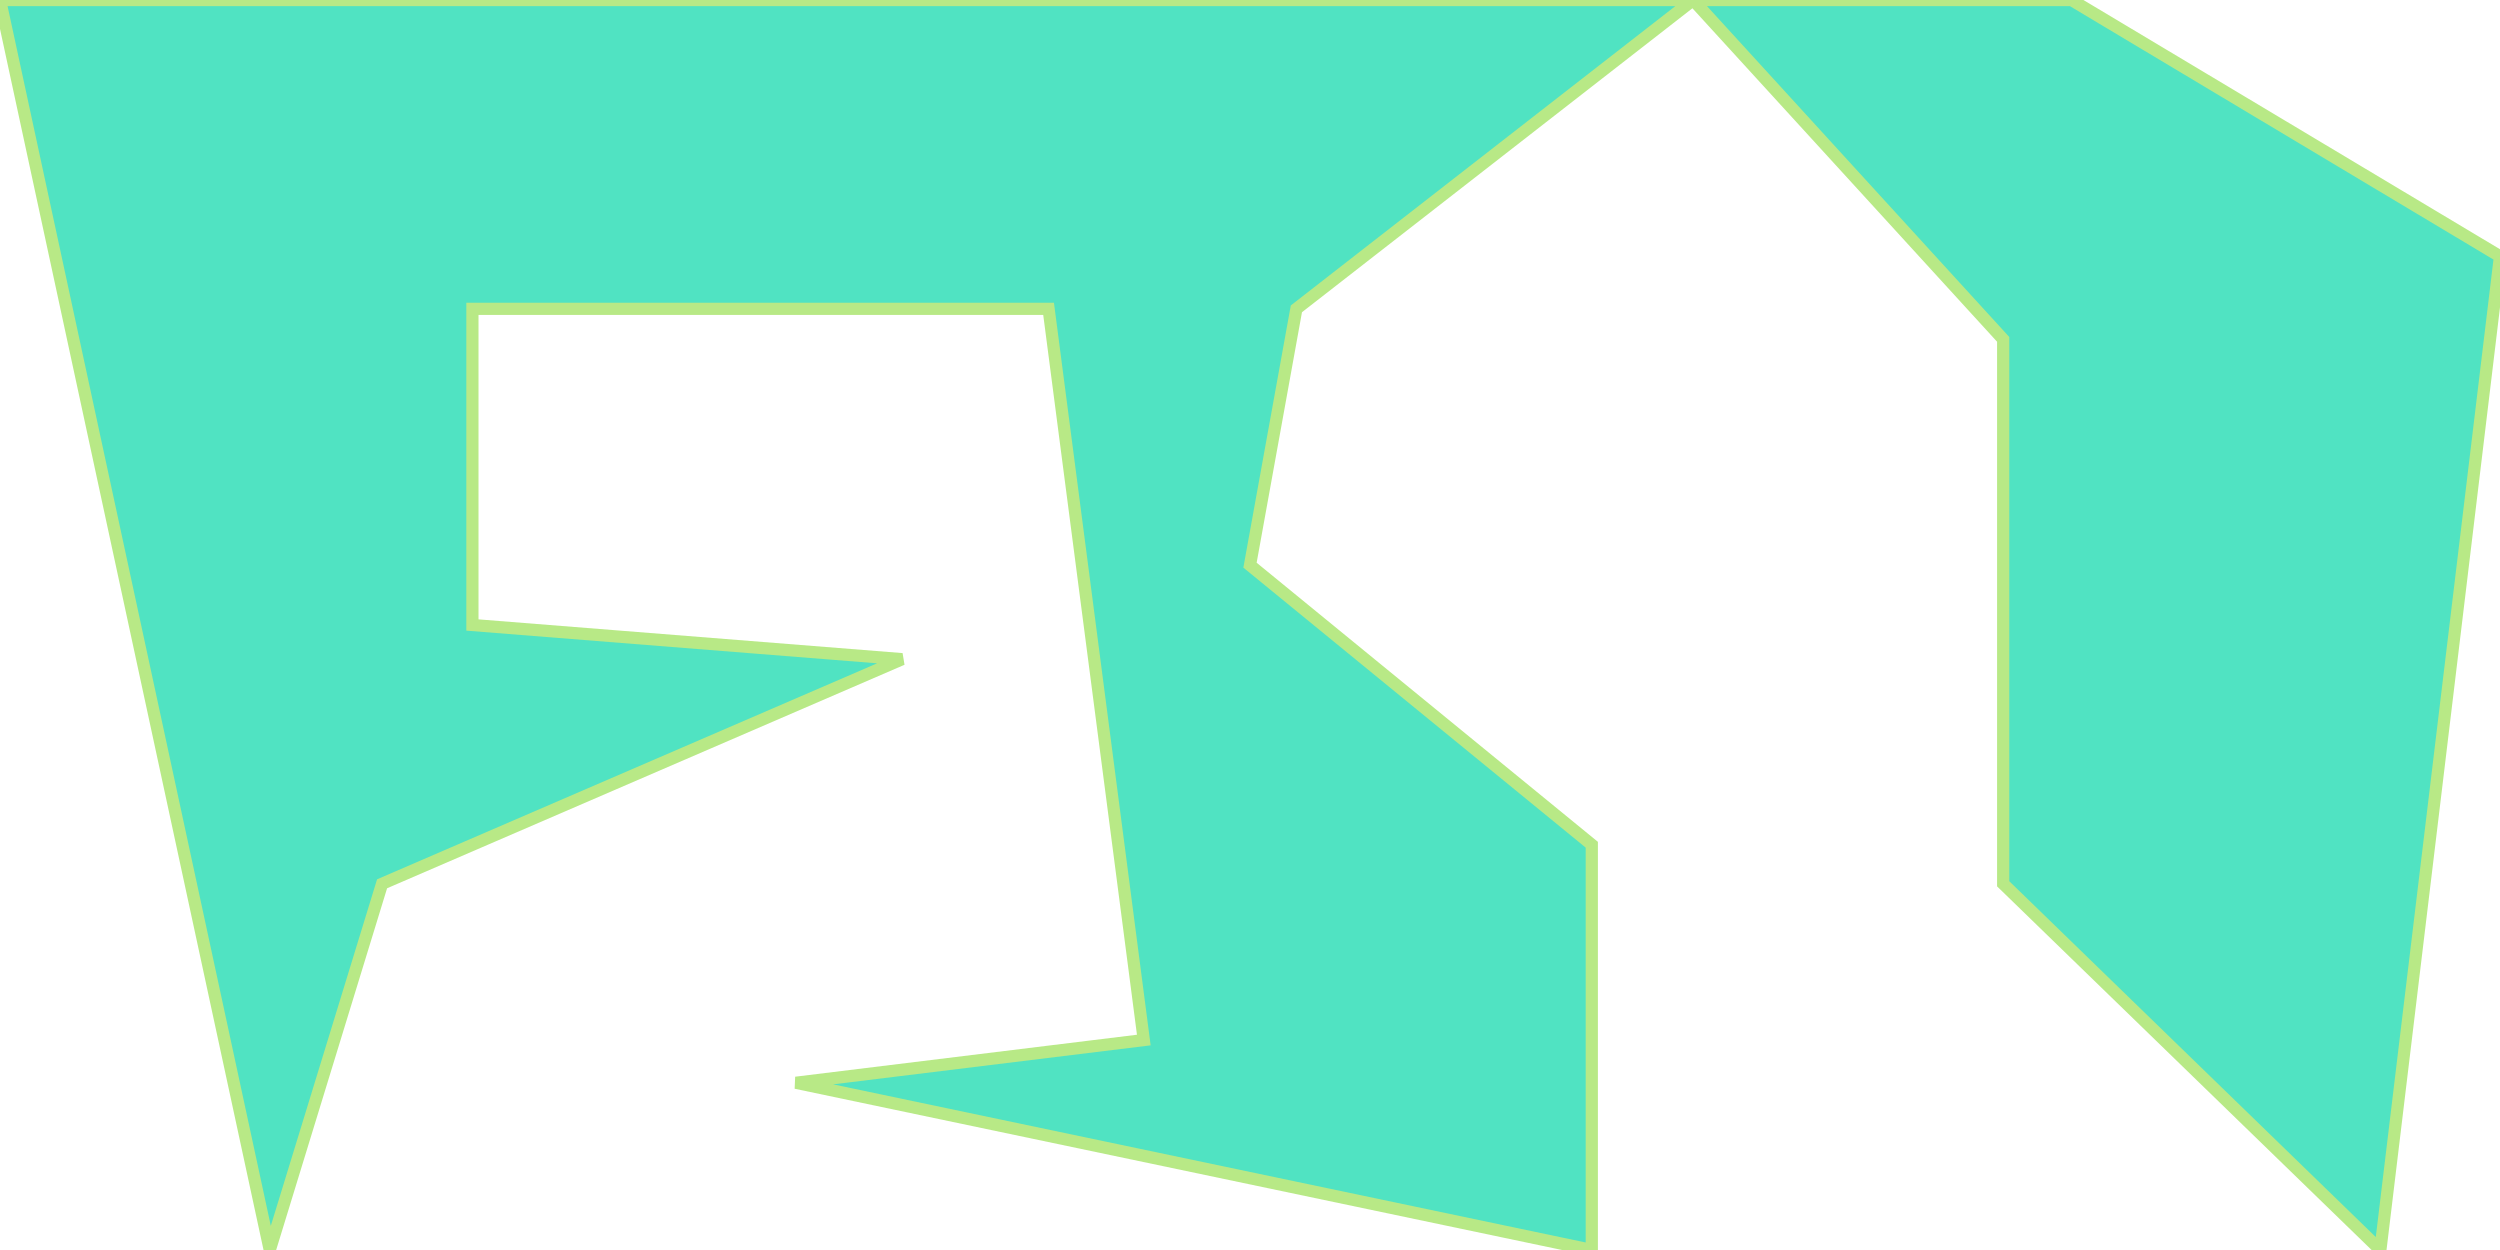 <?xml version="1.0" encoding="UTF-8"?>
<svg width="1024px" height="512px" viewBox="0 0 1024 512" version="1.1" xmlns="http://www.w3.org/2000/svg" xmlns:xlink="http://www.w3.org/1999/xlink">
    <!-- Generator: Sketch 52.2 (67145) - http://www.bohemiancoding.com/sketch -->
    <title>Desktop</title>
    <desc>Created with Sketch.</desc>
    <g id="Desktop" stroke="none" stroke-width="1" fill="none" fill-rule="evenodd">
        <path d="" id="Path" stroke="#979797" fill-rule="nonzero"></path>
        <polygon id="Path-2" stroke="#B8E986" stroke-width="5" fill="#50E3C2" fill-rule="nonzero" points="0 0 110.5 512 156.5 362 369.5 270 193.5 256 193.5 126.5 429.5 126.5 468.5 426 326 443.5 652 512 652 346 512 231.5 531 126.5 693.5 0 820.5 139 820.5 362 975 512 1024 105 848.5 0"></polygon>
    </g>
</svg>